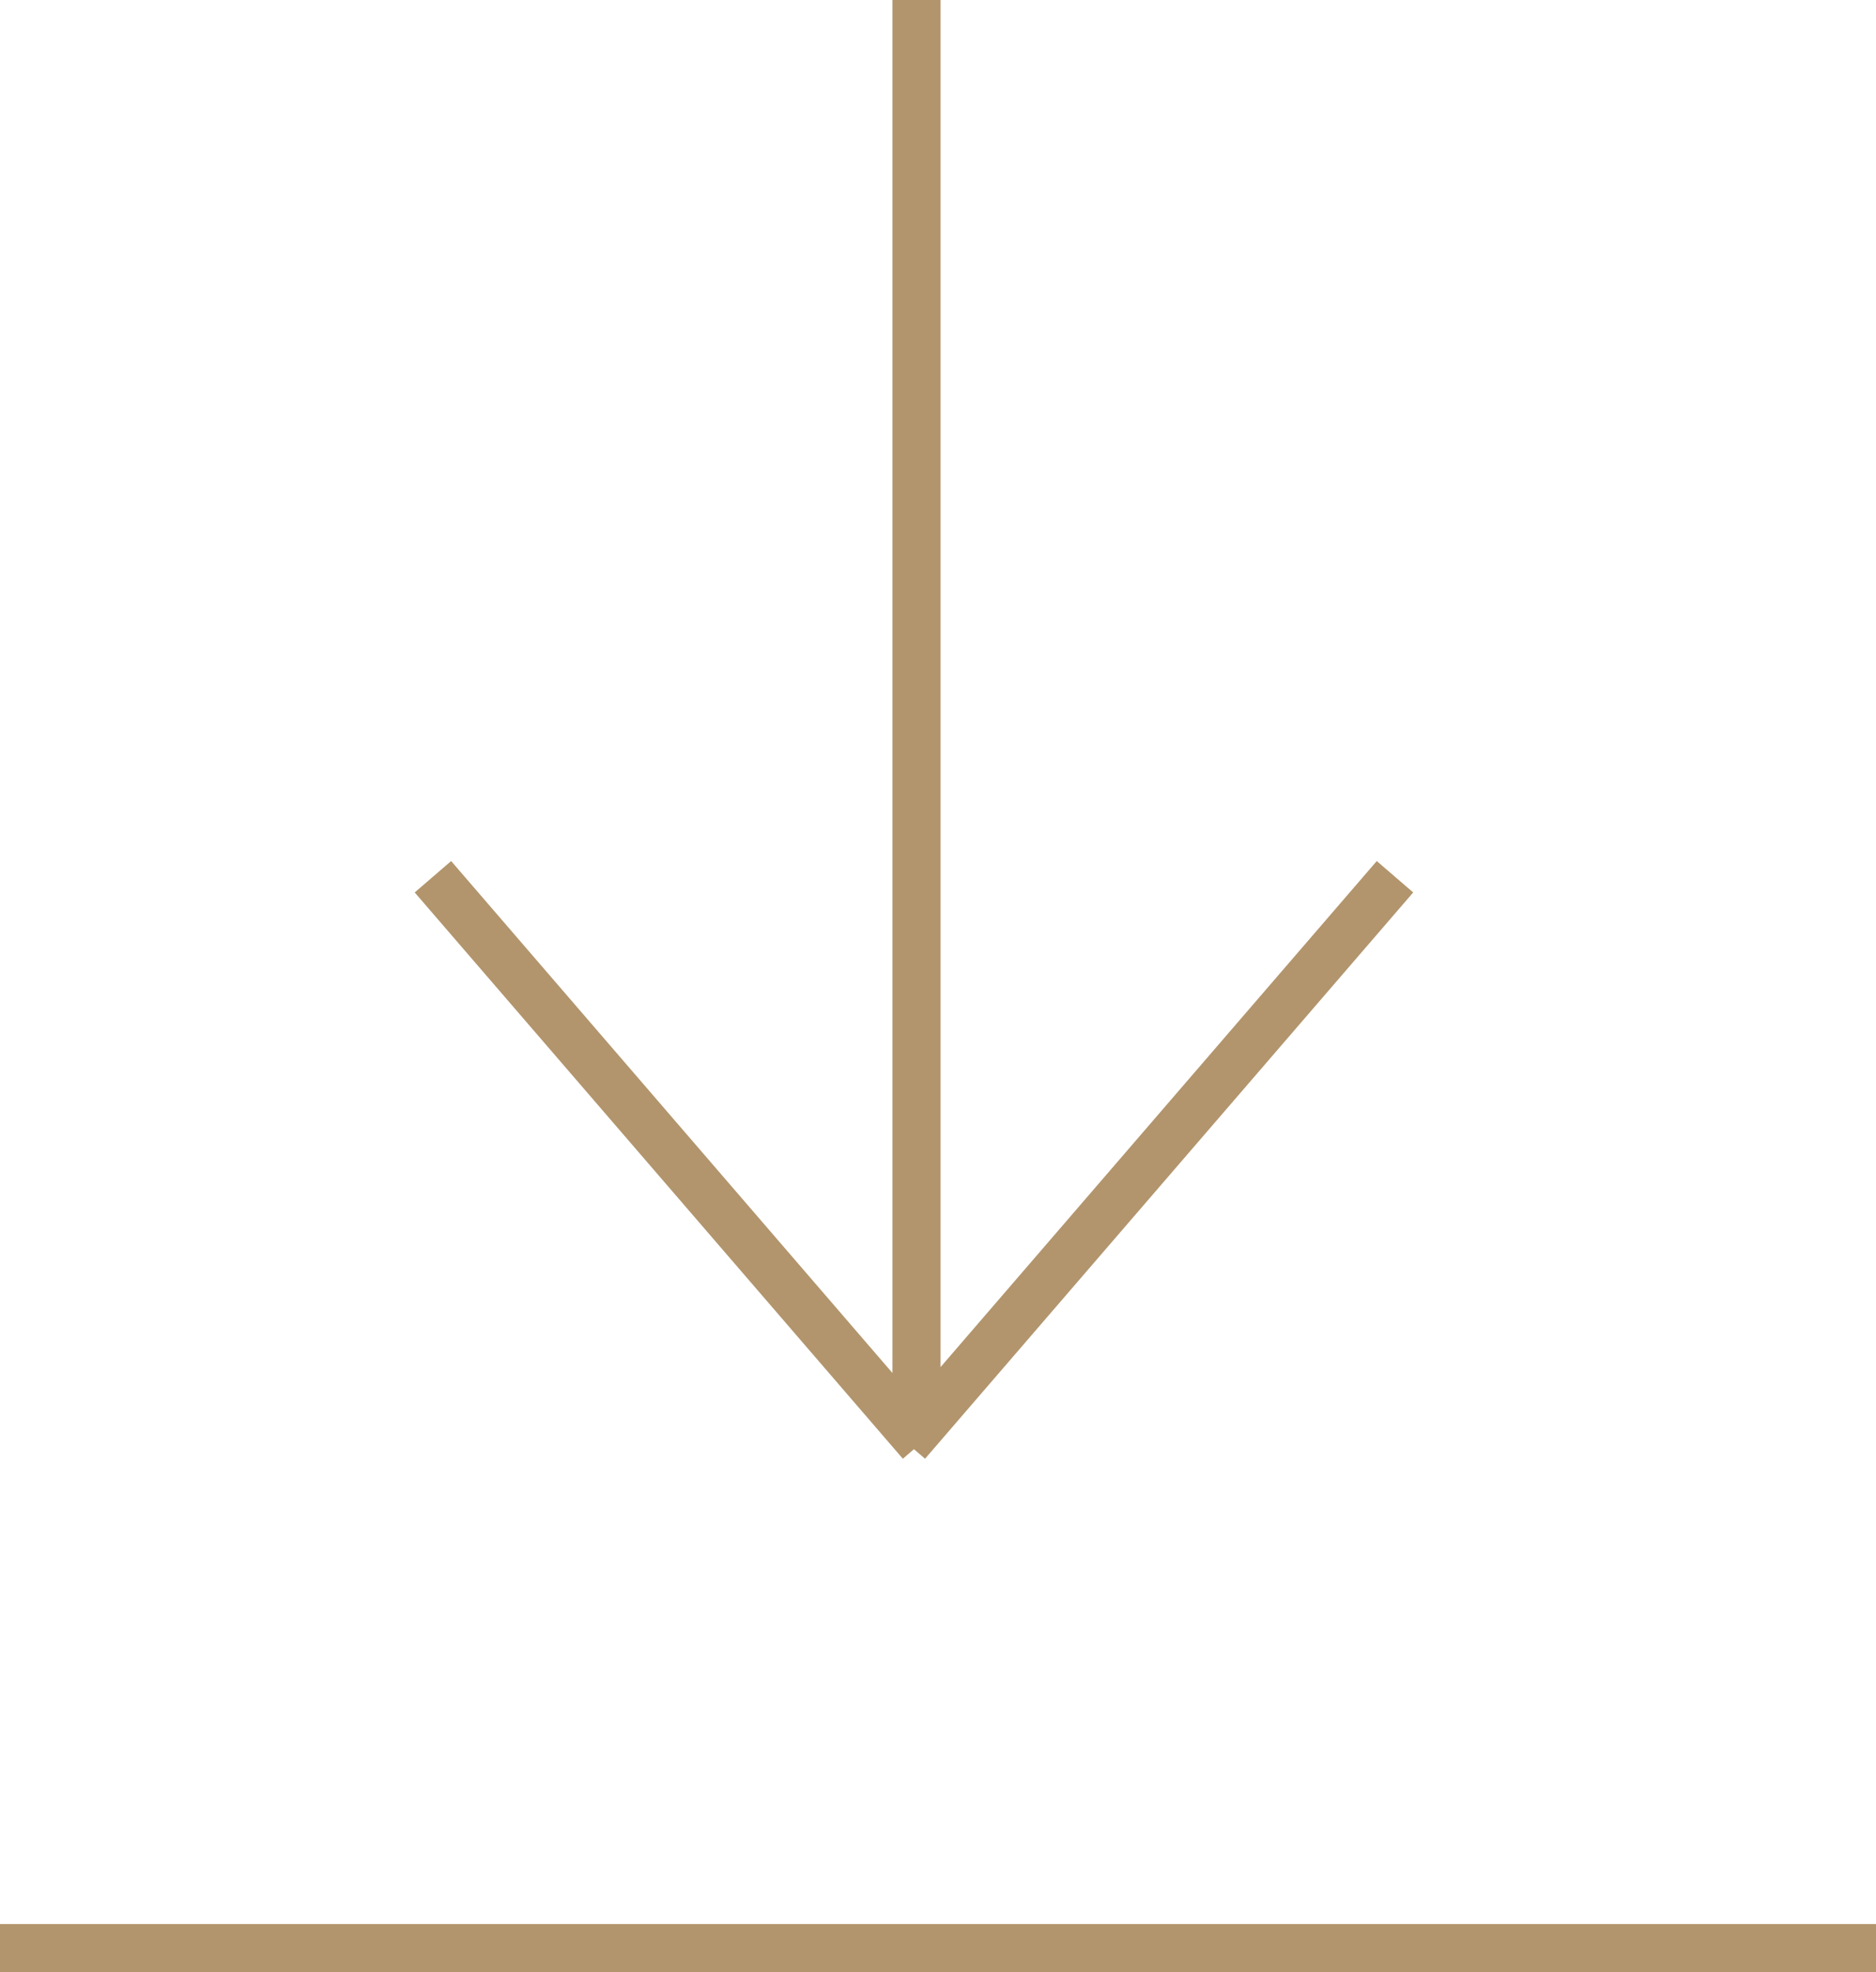 <svg width="39" height="41" viewBox="0 0 39 41" fill="none" xmlns="http://www.w3.org/2000/svg">
<line y1="40.5" x2="39" y2="40.5" stroke="#B2956D"/>
<path d="M19.053 -4.34802e-07L19.053 29.681M29 18.227L18.852 30M9 18.227L19.148 30" stroke="#B2956D"/>
</svg>

